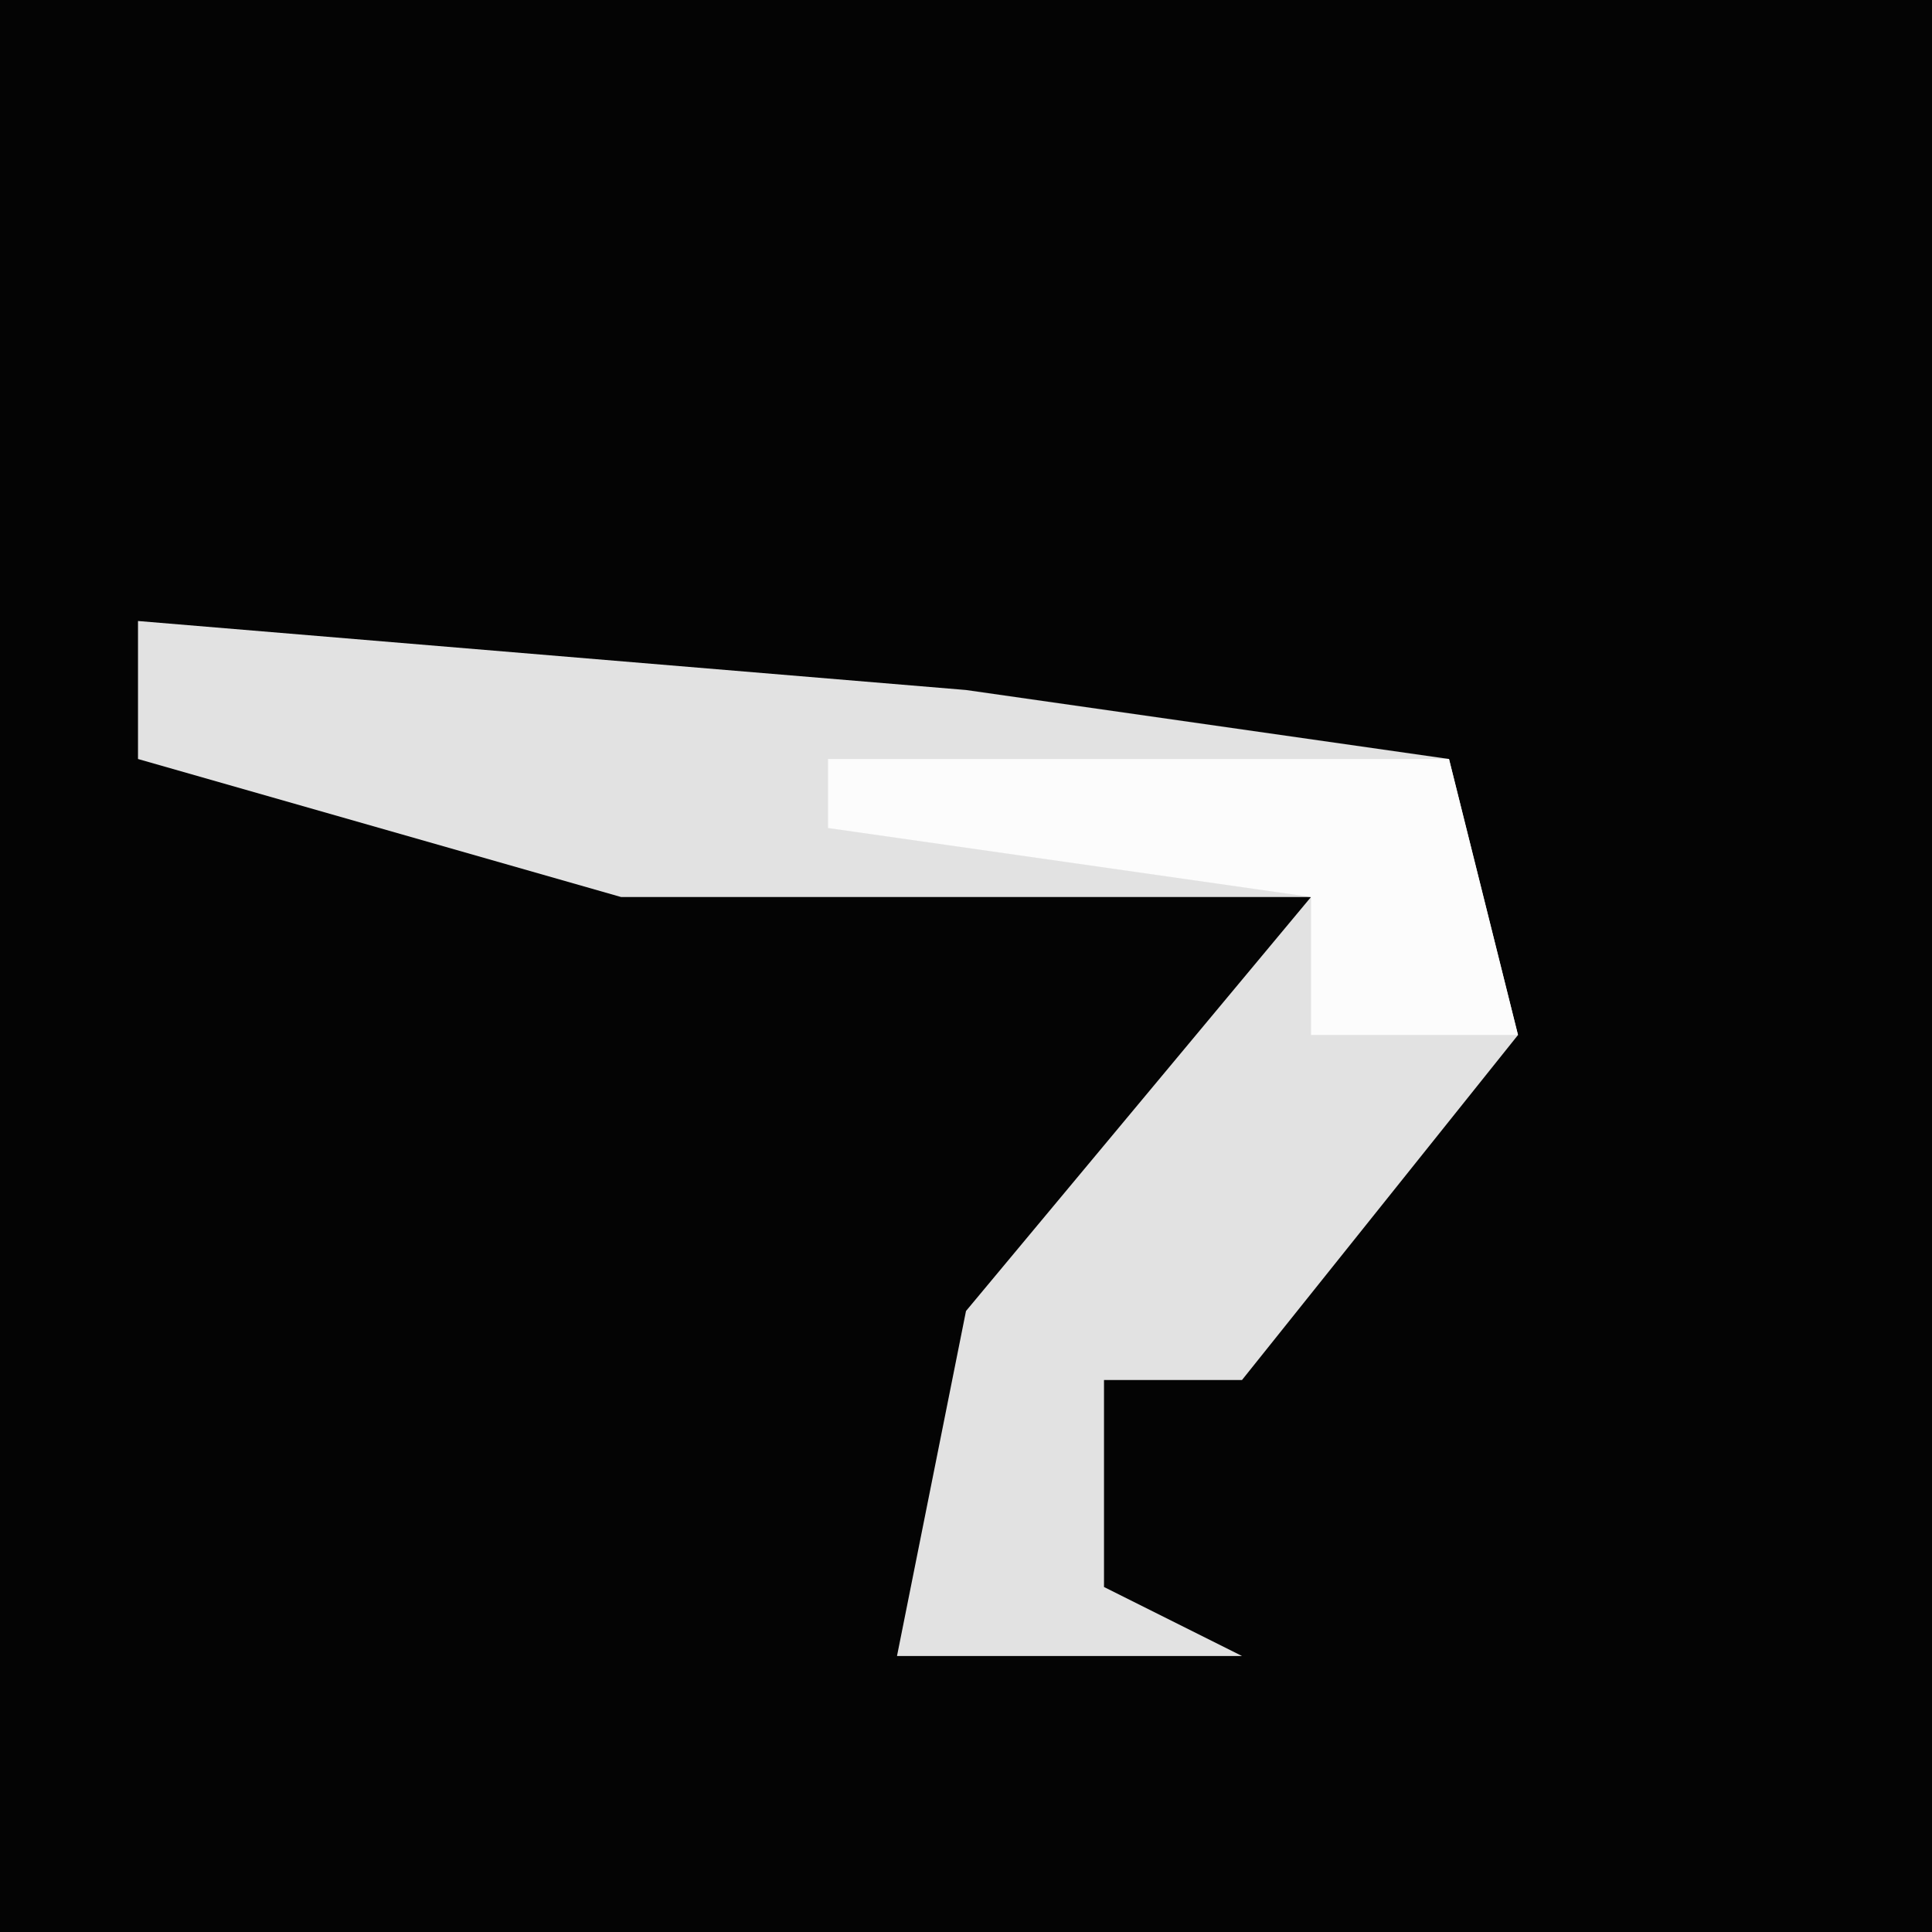 <?xml version="1.0" encoding="UTF-8"?>
<svg version="1.1" xmlns="http://www.w3.org/2000/svg" width="28" height="28">
<path d="M0,0 L28,0 L28,28 L0,28 Z " fill="#040404" transform="translate(0,0)"/>
<path d="M0,0 L12,1 L19,2 L20,6 L16,11 L14,11 L14,14 L16,15 L11,15 L12,10 L17,4 L7,4 L0,2 Z " fill="#E2E2E2" transform="translate(2,9)"/>
<path d="M0,0 L9,0 L10,4 L7,4 L7,2 L0,1 Z " fill="#FCFCFC" transform="translate(12,11)"/>
</svg>
